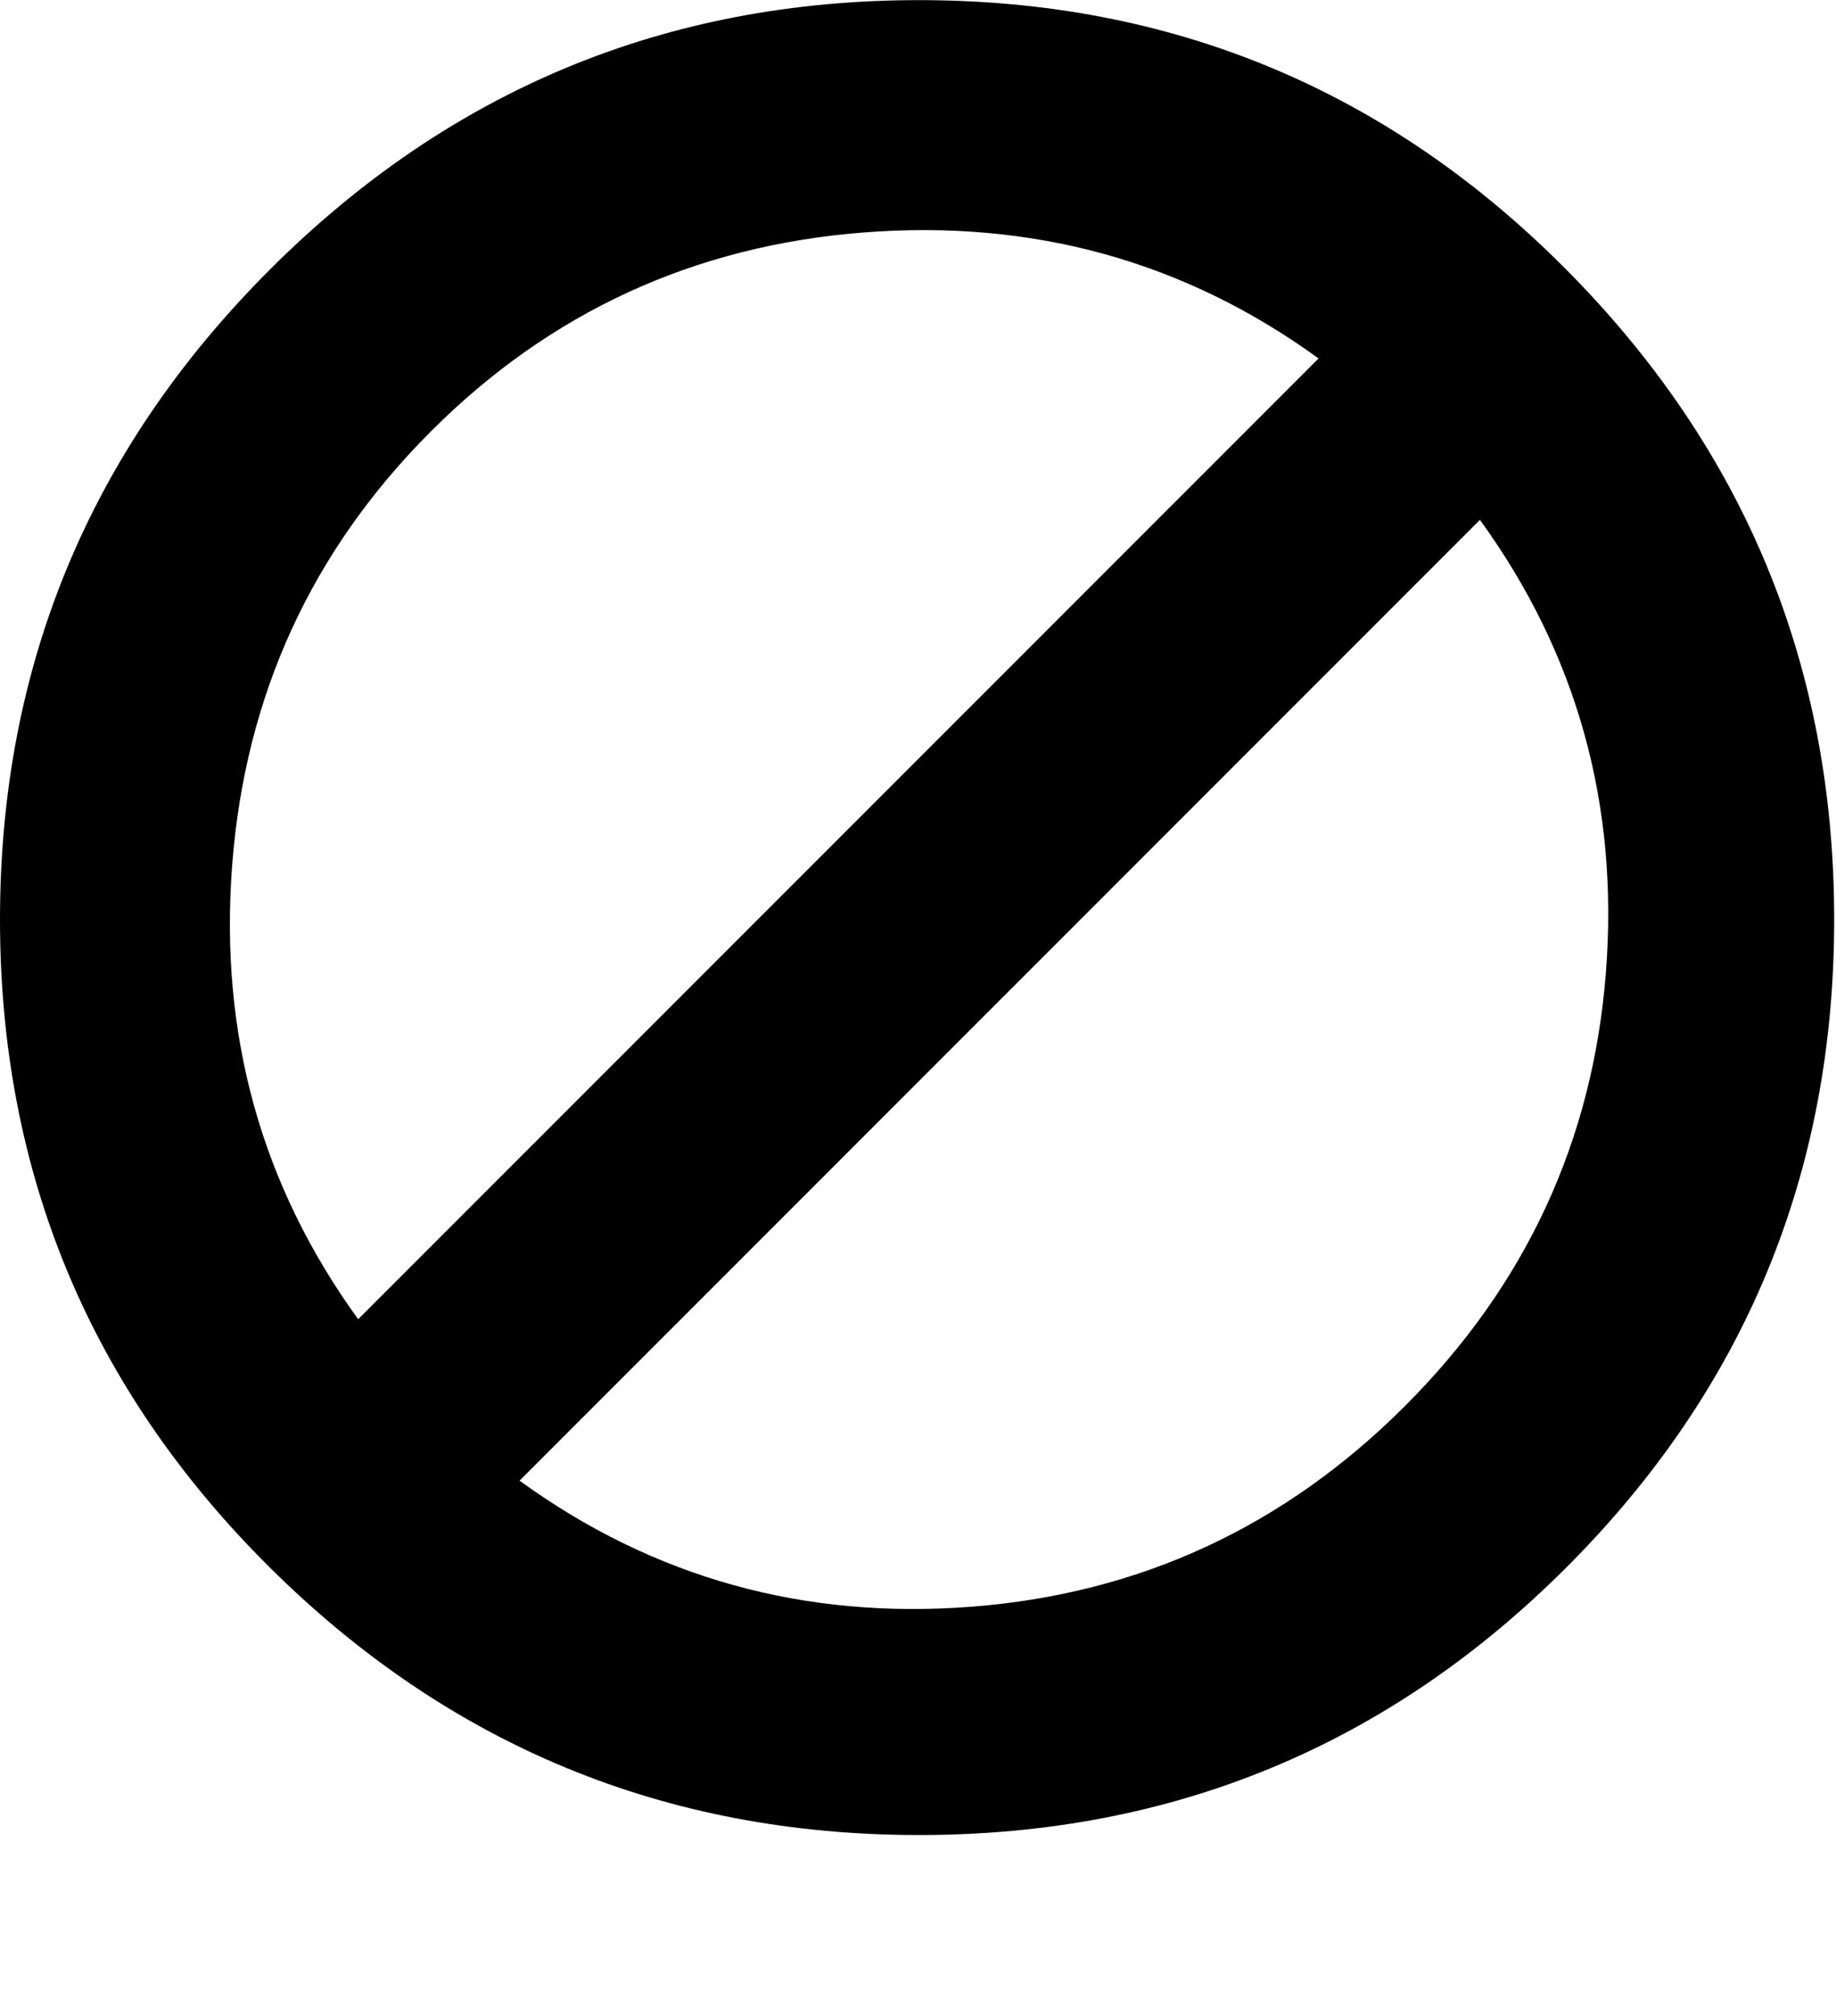 <svg height="1000" width="911" xmlns="http://www.w3.org/2000/svg"><path d="M0 456.089q0-188.465 133.781-322.245t322.245-133.781 321.269 133.781 132.804 322.245-132.804 321.269-321.269 132.804-322.245-132.804-133.781-321.269zm115.227-27.342q-9.765 125.969 62.496 225.572l476.532-476.532q-99.603-72.261-225.572-62.496t-214.83 98.627-98.627 214.83zm142.569 305.644q99.603 72.261 224.595 62.496t214.83-99.603 99.603-214.83-62.496-224.595z"/></svg>